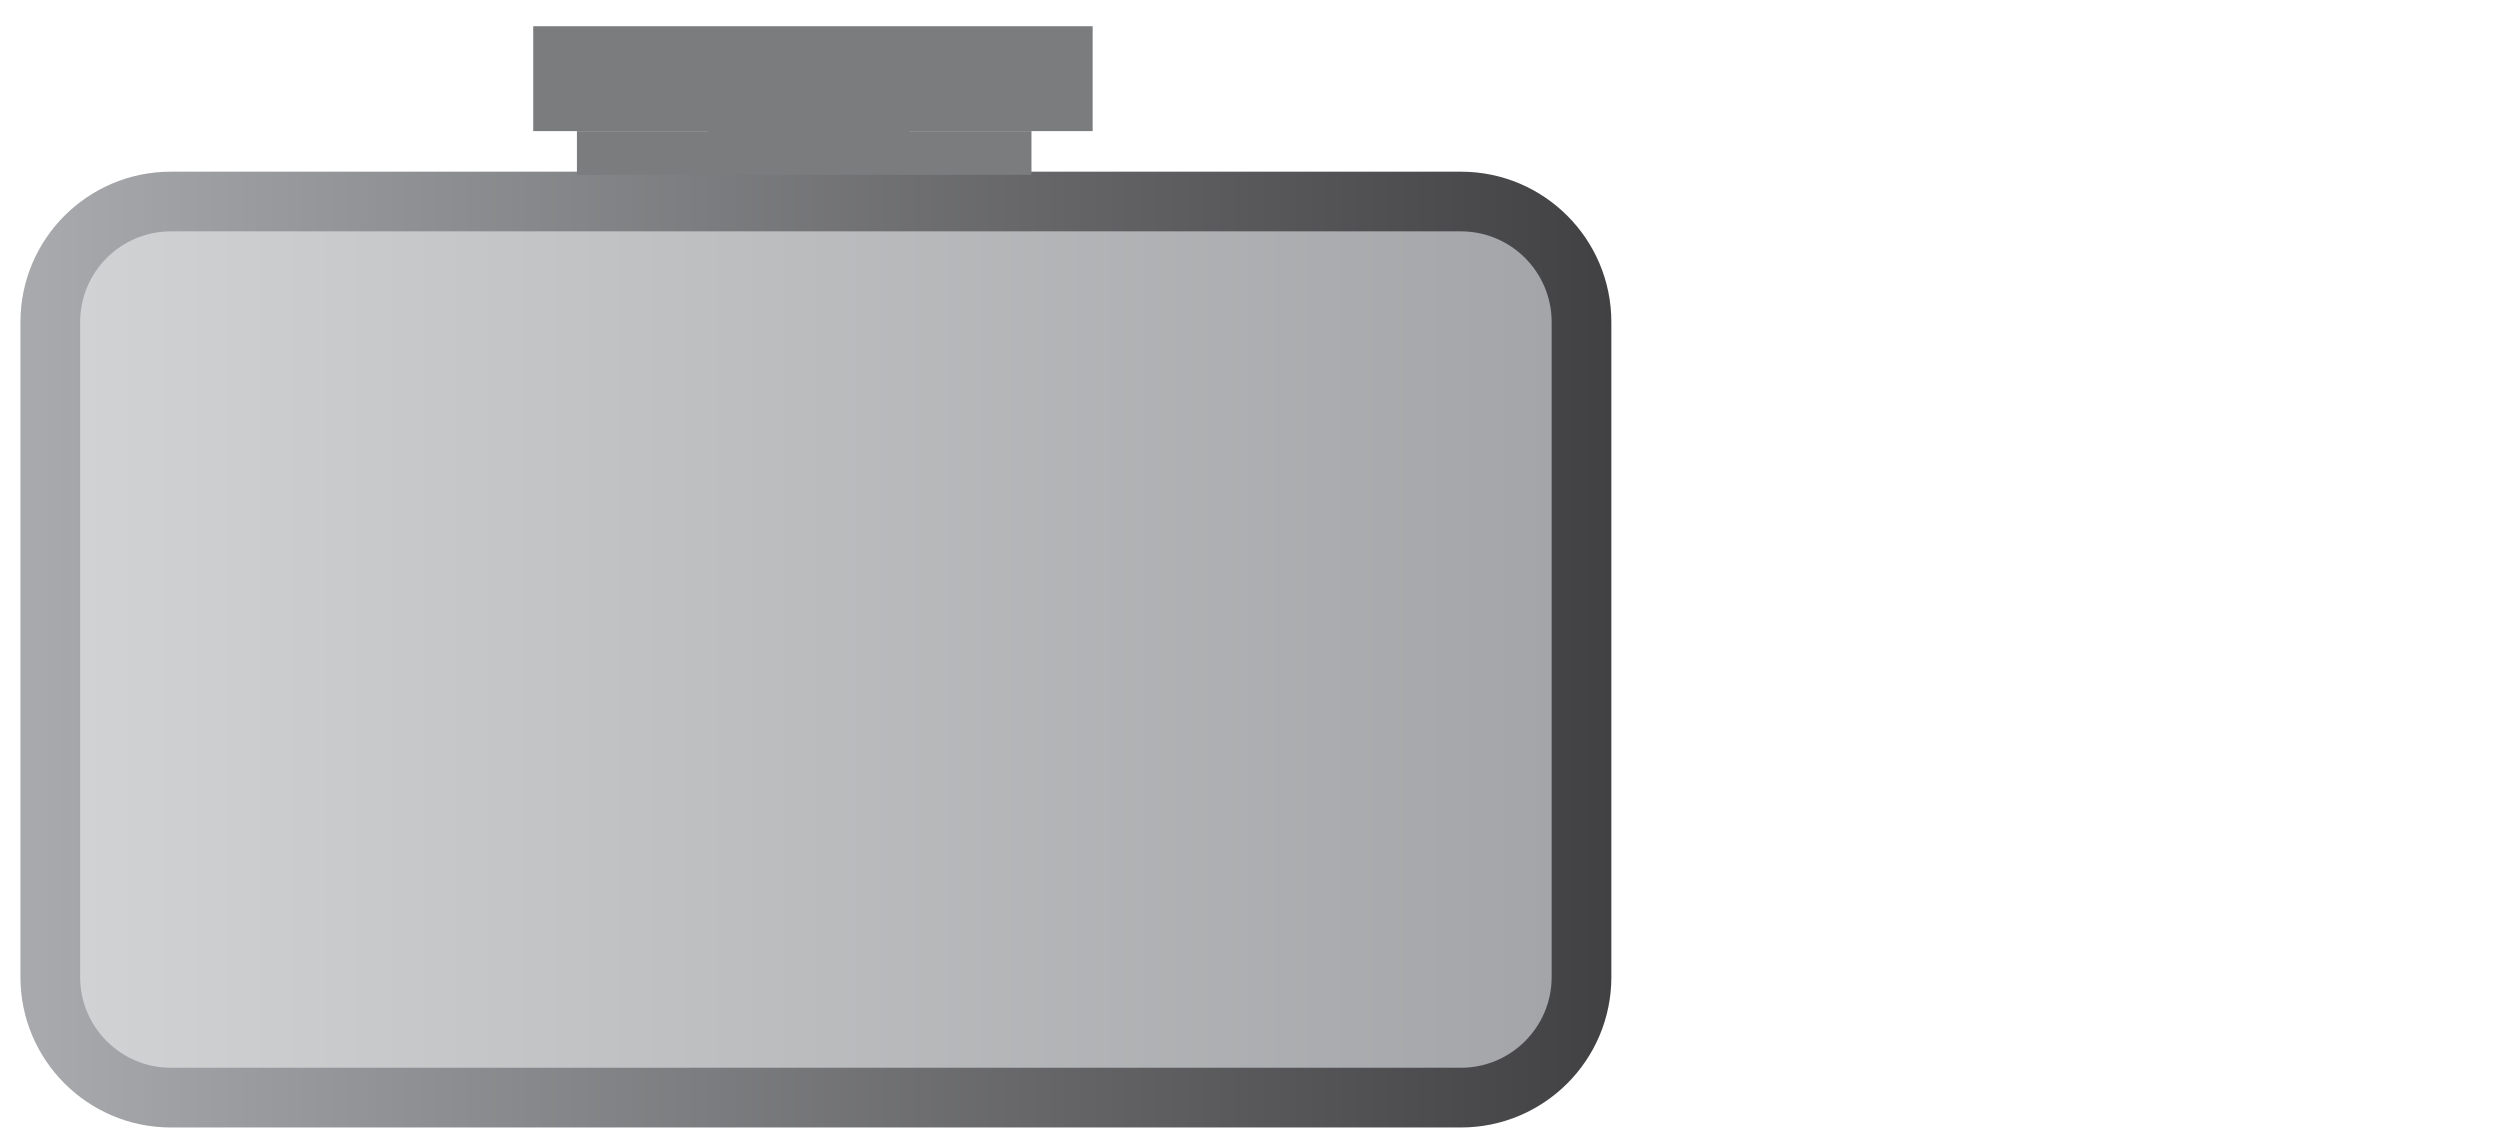 <svg version="1.1" width="143" height="65" viewBox="-1 -1 143 65" xmlns="http://www.w3.org/2000/svg" xmlns:xlink="http://www.w3.org/1999/xlink">
  <defs>
    <linearGradient id="grad_1" x1="27.17" y1="75.844" x2="118.17" y2="75.844" gradientUnits="userSpaceOnUse">
      <stop offset="0.012" stop-color="#A7A9AC"/>
      <stop offset="1" stop-color="#414042"/>
    </linearGradient>
    <linearGradient id="grad_2" x1="30.583" y1="75.845" x2="114.756" y2="75.845" gradientUnits="userSpaceOnUse">
      <stop offset="0" stop-color="#D1D2D3"/>
      <stop offset="1" stop-color="#A4A5A8"/>
    </linearGradient>
  </defs>
  <!-- Exported by Scratch - http://scratch.mit.edu/ -->
  <g id="ID0.5468646883964539" transform="matrix(1, 0, 0, 1, -80, 0)">
    <path id="ID0.3265320514328778" fill="url(#grad_1)" d="M 118.170 86.887 C 118.170 91.639 114.316 95.492 109.565 95.492 L 35.773 95.492 C 31.021 95.492 27.169 91.638 27.169 86.887 L 27.169 49.424 C 27.169 44.672 31.021 40.820 35.773 40.820 L 109.564 40.820 C 114.318 40.820 118.169 44.672 118.169 49.424 L 118.169 86.887 L 118.170 86.887 Z " transform="matrix(1, 0, 0, 1, 53, -32)"/>
    <path id="ID0.5767632843926549" fill="url(#grad_2)" d="M 109.564 44.233 L 35.773 44.233 C 32.912 44.233 30.583 46.561 30.583 49.423 L 30.583 86.886 C 30.583 89.748 32.912 92.076 35.773 92.076 L 109.564 92.076 C 112.428 92.076 114.755 89.748 114.755 86.886 L 114.755 49.424 C 114.755 46.562 112.428 44.233 109.564 44.233 Z " transform="matrix(1, 0, 0, 1, 53, -32)"/>
  </g>
  <path id="ID0.20774308405816555" fill="none" stroke="#7B7C7E" stroke-width="2" d="M 228 147.500 L 252 147.500 L 252 148 L 228 148 L 228 147.500 Z " transform="matrix(1, 0, 0, 1, -195, -140)"/>
  <path id="ID0.3597462987527251" fill="#7B7C7E" stroke="#7B7C7E" stroke-width="2" d="M 235.500 142.500 L 245 142.500 L 245 146 L 235.500 146 L 235.500 142.500 Z " transform="matrix(1, 0, 0, 1, -195, -140)"/>
  <path id="ID0.3639274383895099" fill="#7B7C7E" stroke="none" d="M 224.500 136.500 L 256.500 136.500 L 256.500 142.500 L 224.500 142.500 L 224.500 136.500 Z " transform="matrix(1, 0, 0, 1, -195, -136)"/>
</svg>